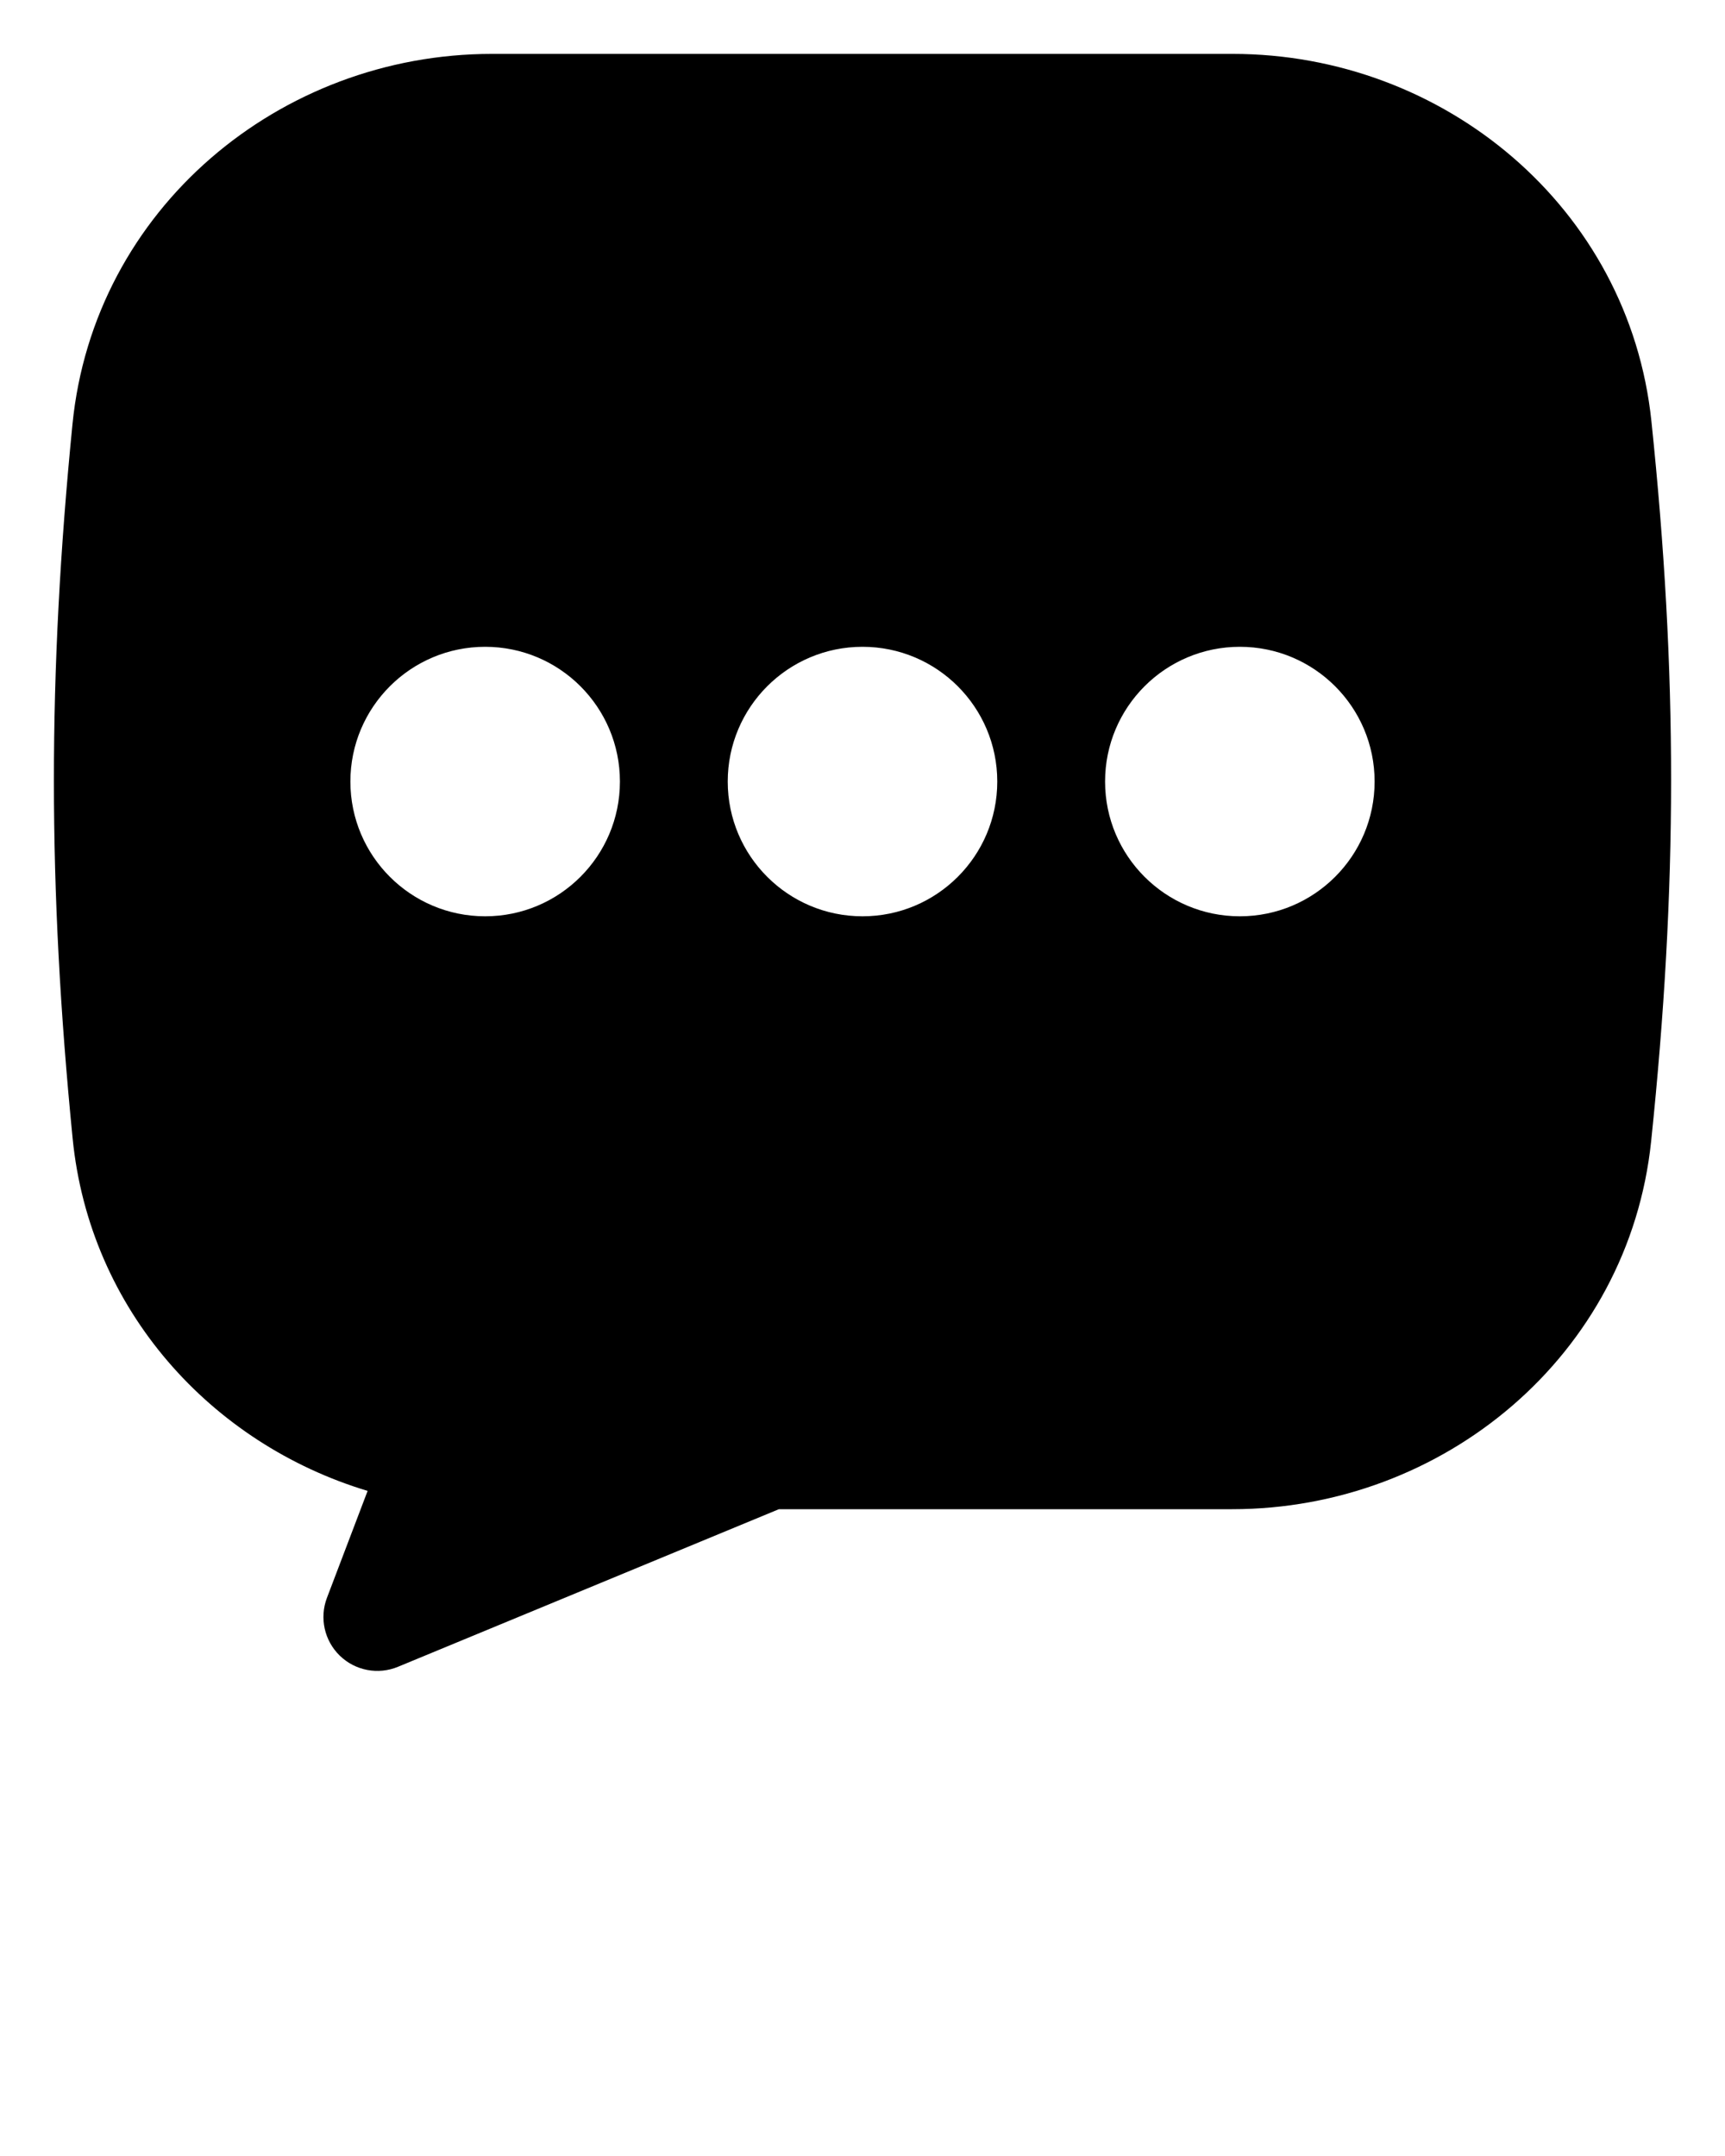 <svg xmlns="http://www.w3.org/2000/svg" viewBox="0 0 64 80" fill="none" x="0px" y="0px">
    <path fill-rule="evenodd" clip-rule="evenodd"
        d="M2.689 15.741C3.479 7.758 10.374 2 18.25 2H45.734C53.564 2 60.442 7.694 61.27 15.632C62.246 24.99 62.244 32.896 61.26 42.345C60.433 50.291 53.554 56 45.713 56H28.898L14.765 61.848C14.027 62.153 13.179 61.991 12.607 61.435C12.034 60.879 11.847 60.035 12.13 59.289L13.639 55.321C7.842 53.575 3.325 48.613 2.695 42.244C1.771 32.904 1.768 25.047 2.689 15.741ZM18 24C15.239 24 13 26.239 13 29C13 31.761 15.239 34 18 34C20.761 34 23 31.761 23 29C23 26.239 20.761 24 18 24ZM32 24C29.239 24 27 26.239 27 29C27 31.761 29.239 34 32 34C34.761 34 37 31.761 37 29C37 26.239 34.761 24 32 24ZM41 29C41 26.239 43.239 24 46 24C48.761 24 51 26.239 51 29C51 31.761 48.761 34 46 34C43.239 34 41 31.761 41 29Z"
        fill="black" />
</svg>